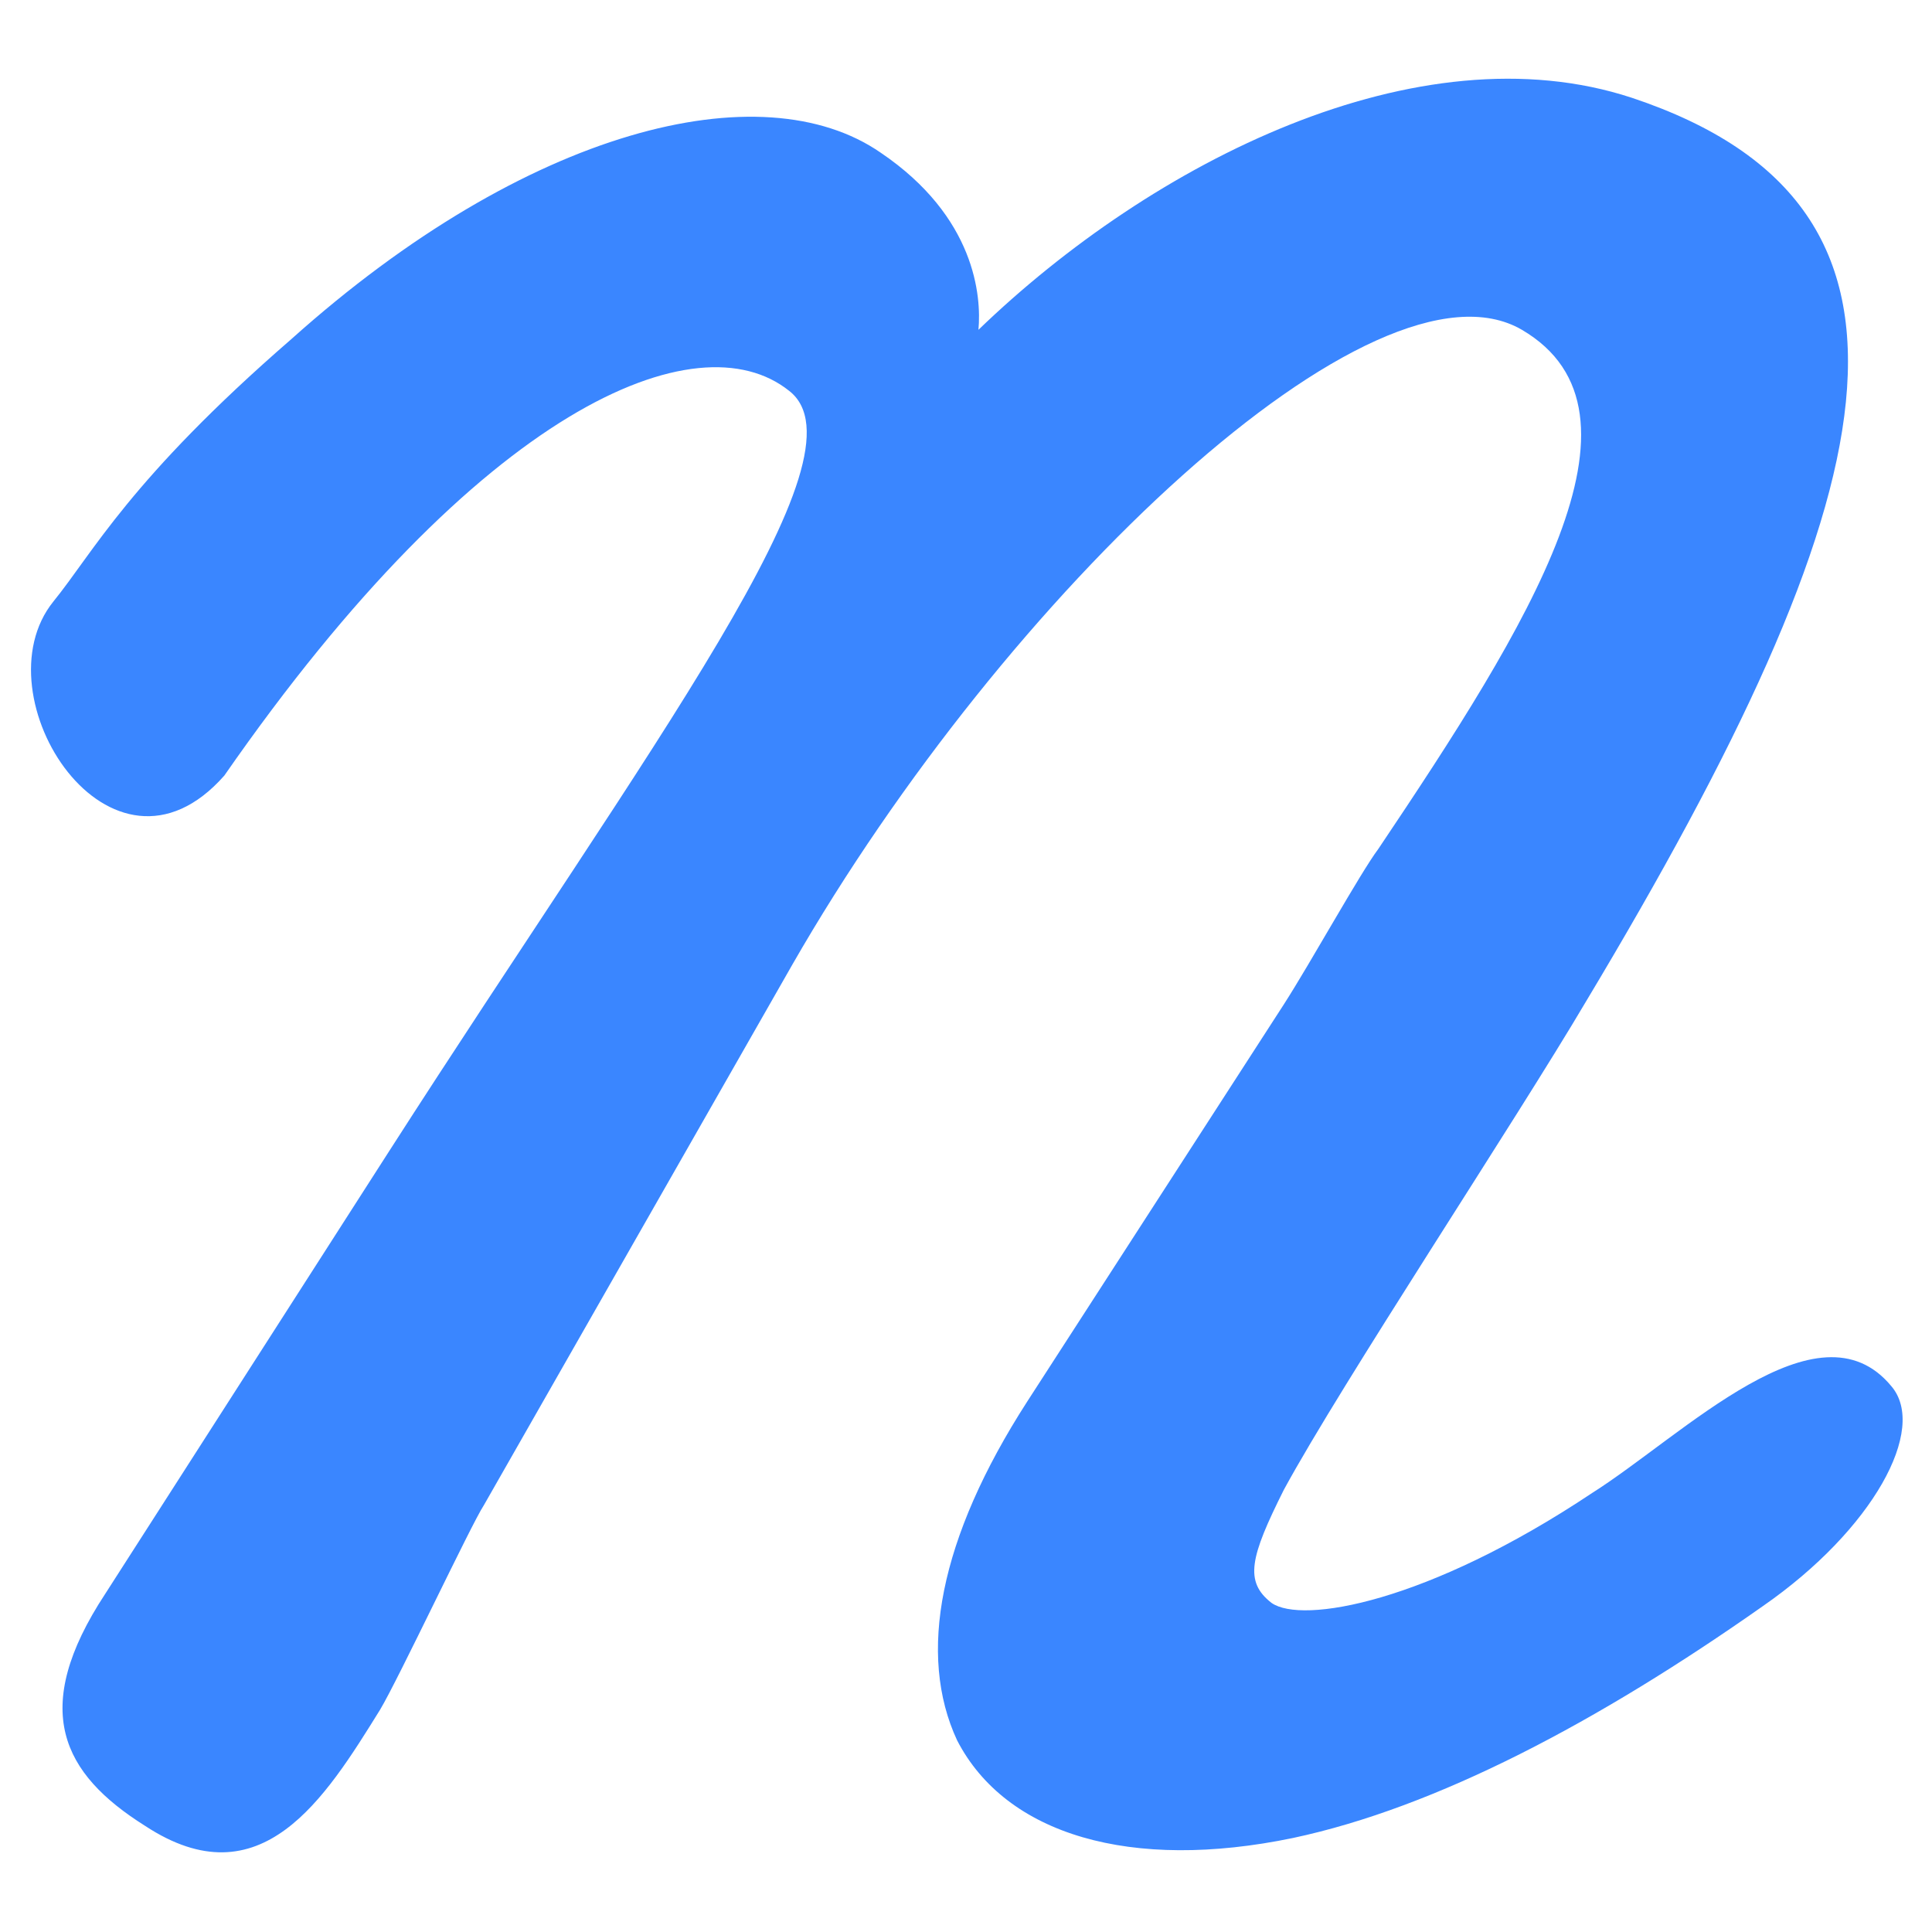 <svg xmlns="http://www.w3.org/2000/svg" width="81" height="81"><path d="M4.414 66.819l11.904-18.56c11.008-17.152 20.224-29.184 16.768-31.872-3.84-3.072-12.928.64-23.68 16.128-4.736 5.376-10.368-3.328-7.168-7.296 1.664-2.048 3.2-5.12 9.984-11.008 9.856-8.832 19.712-11.264 24.704-7.808 3.968 2.688 4.224 6.016 4.096 7.424 7.296-7.04 18.432-12.672 27.392-9.728 13.824 4.608 10.752 16.768-1.92 37.888-2.944 4.992-10.24 16-12.672 20.48-1.408 2.816-1.664 3.84-.512 4.736 1.28.896 6.528 0 13.44-4.608 3.84-2.432 9.472-8.192 12.544-4.48 1.536 1.792-.768 6.016-5.376 9.216-6.912 4.864-13.696 8.448-19.712 9.728-6.784 1.408-12.032-.128-14.08-4.096-1.664-3.584-.768-8.448 2.944-14.208l10.752-16.64c1.152-1.792 3.2-5.504 3.968-6.528 6.272-9.344 11.904-18.304 6.016-21.76-6.144-3.584-21.632 11.008-30.592 26.624L20.286 63.107c-.512.768-3.584 7.296-4.352 8.576-2.304 3.712-4.992 8.064-9.856 4.864-3.456-2.176-4.864-4.864-1.664-9.728z" fill="#3a86ff"/></svg>